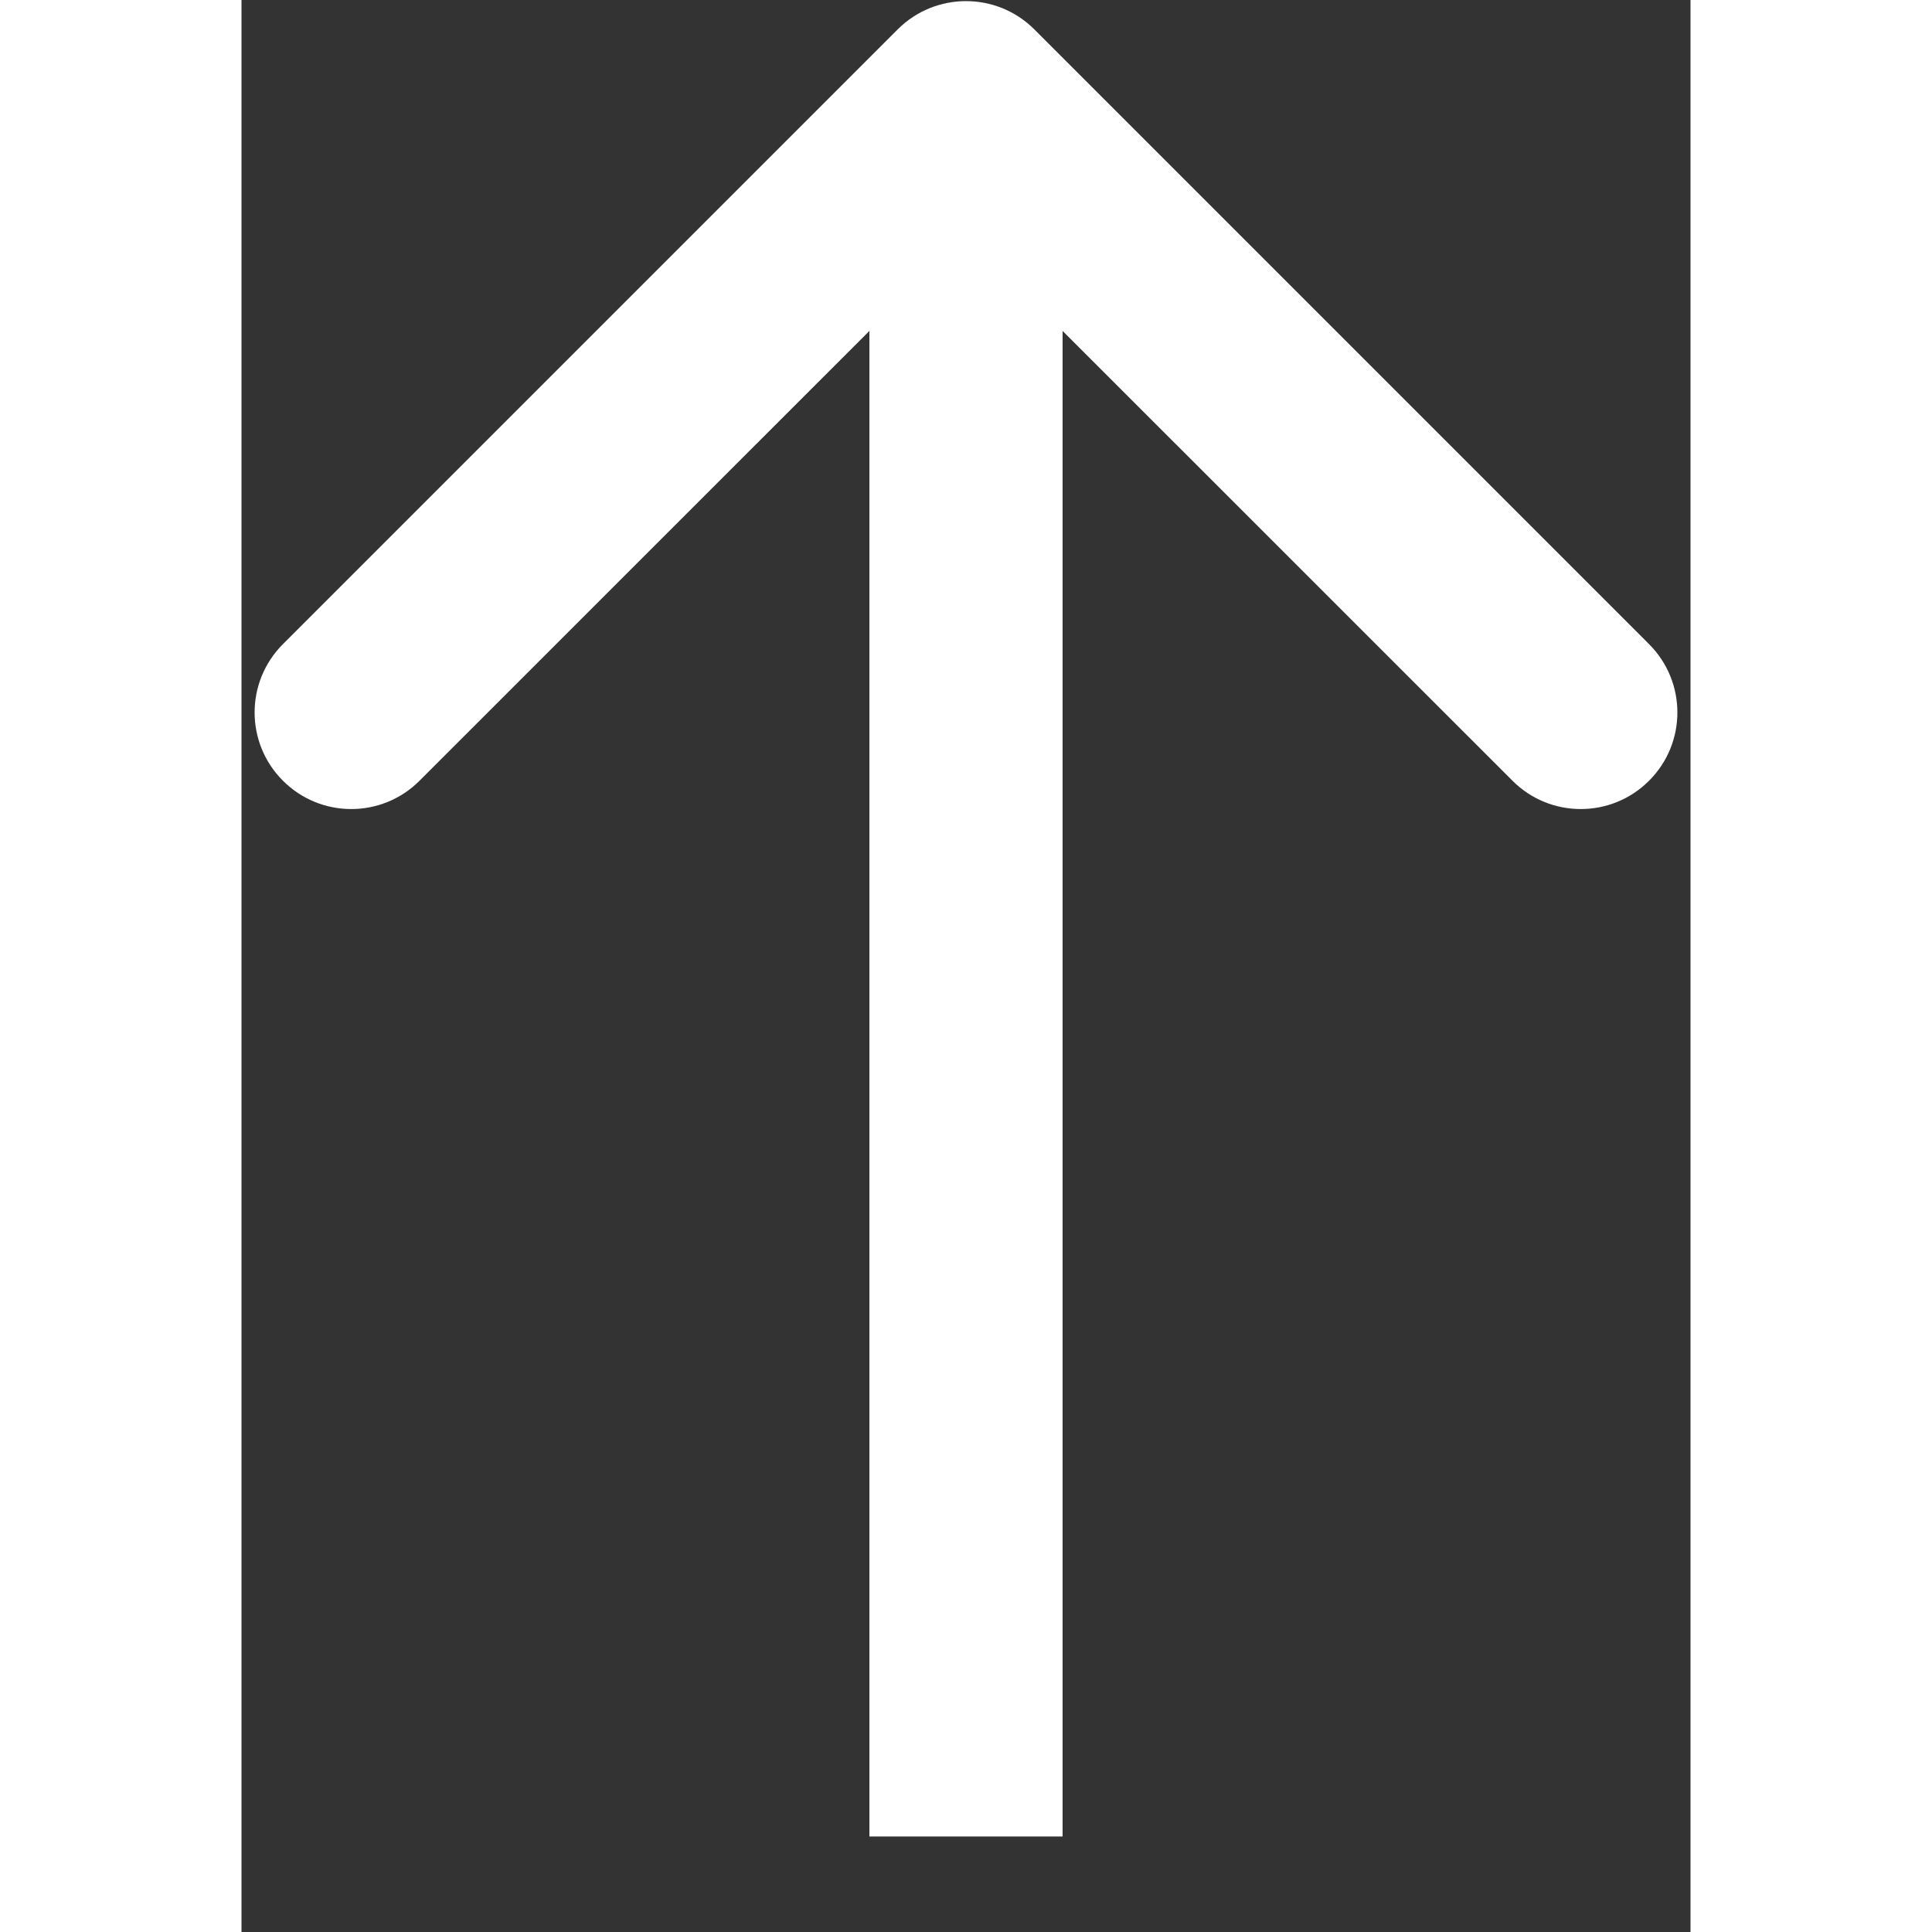 <svg width="15" height="15" viewBox="0 0 15 20" fill="none" xmlns="http://www.w3.org/2000/svg">
<rect x="0" y="0" width="15" height="20" fill="#333333" stroke="none"/>
<path d="M8.207 0.304C7.817 -0.086 7.183 -0.086 6.793 0.304L0.429 6.668C0.038 7.059 0.038 7.692 0.429 8.082C0.819 8.473 1.453 8.473 1.843 8.082L7.5 2.426L13.157 8.082C13.547 8.473 14.181 8.473 14.571 8.082C14.962 7.692 14.962 7.059 14.571 6.668L8.207 0.304ZM8.5 19.011L8.5 1.011H6.5L6.5 19.011H8.5Z" fill="white"/>
</svg>
